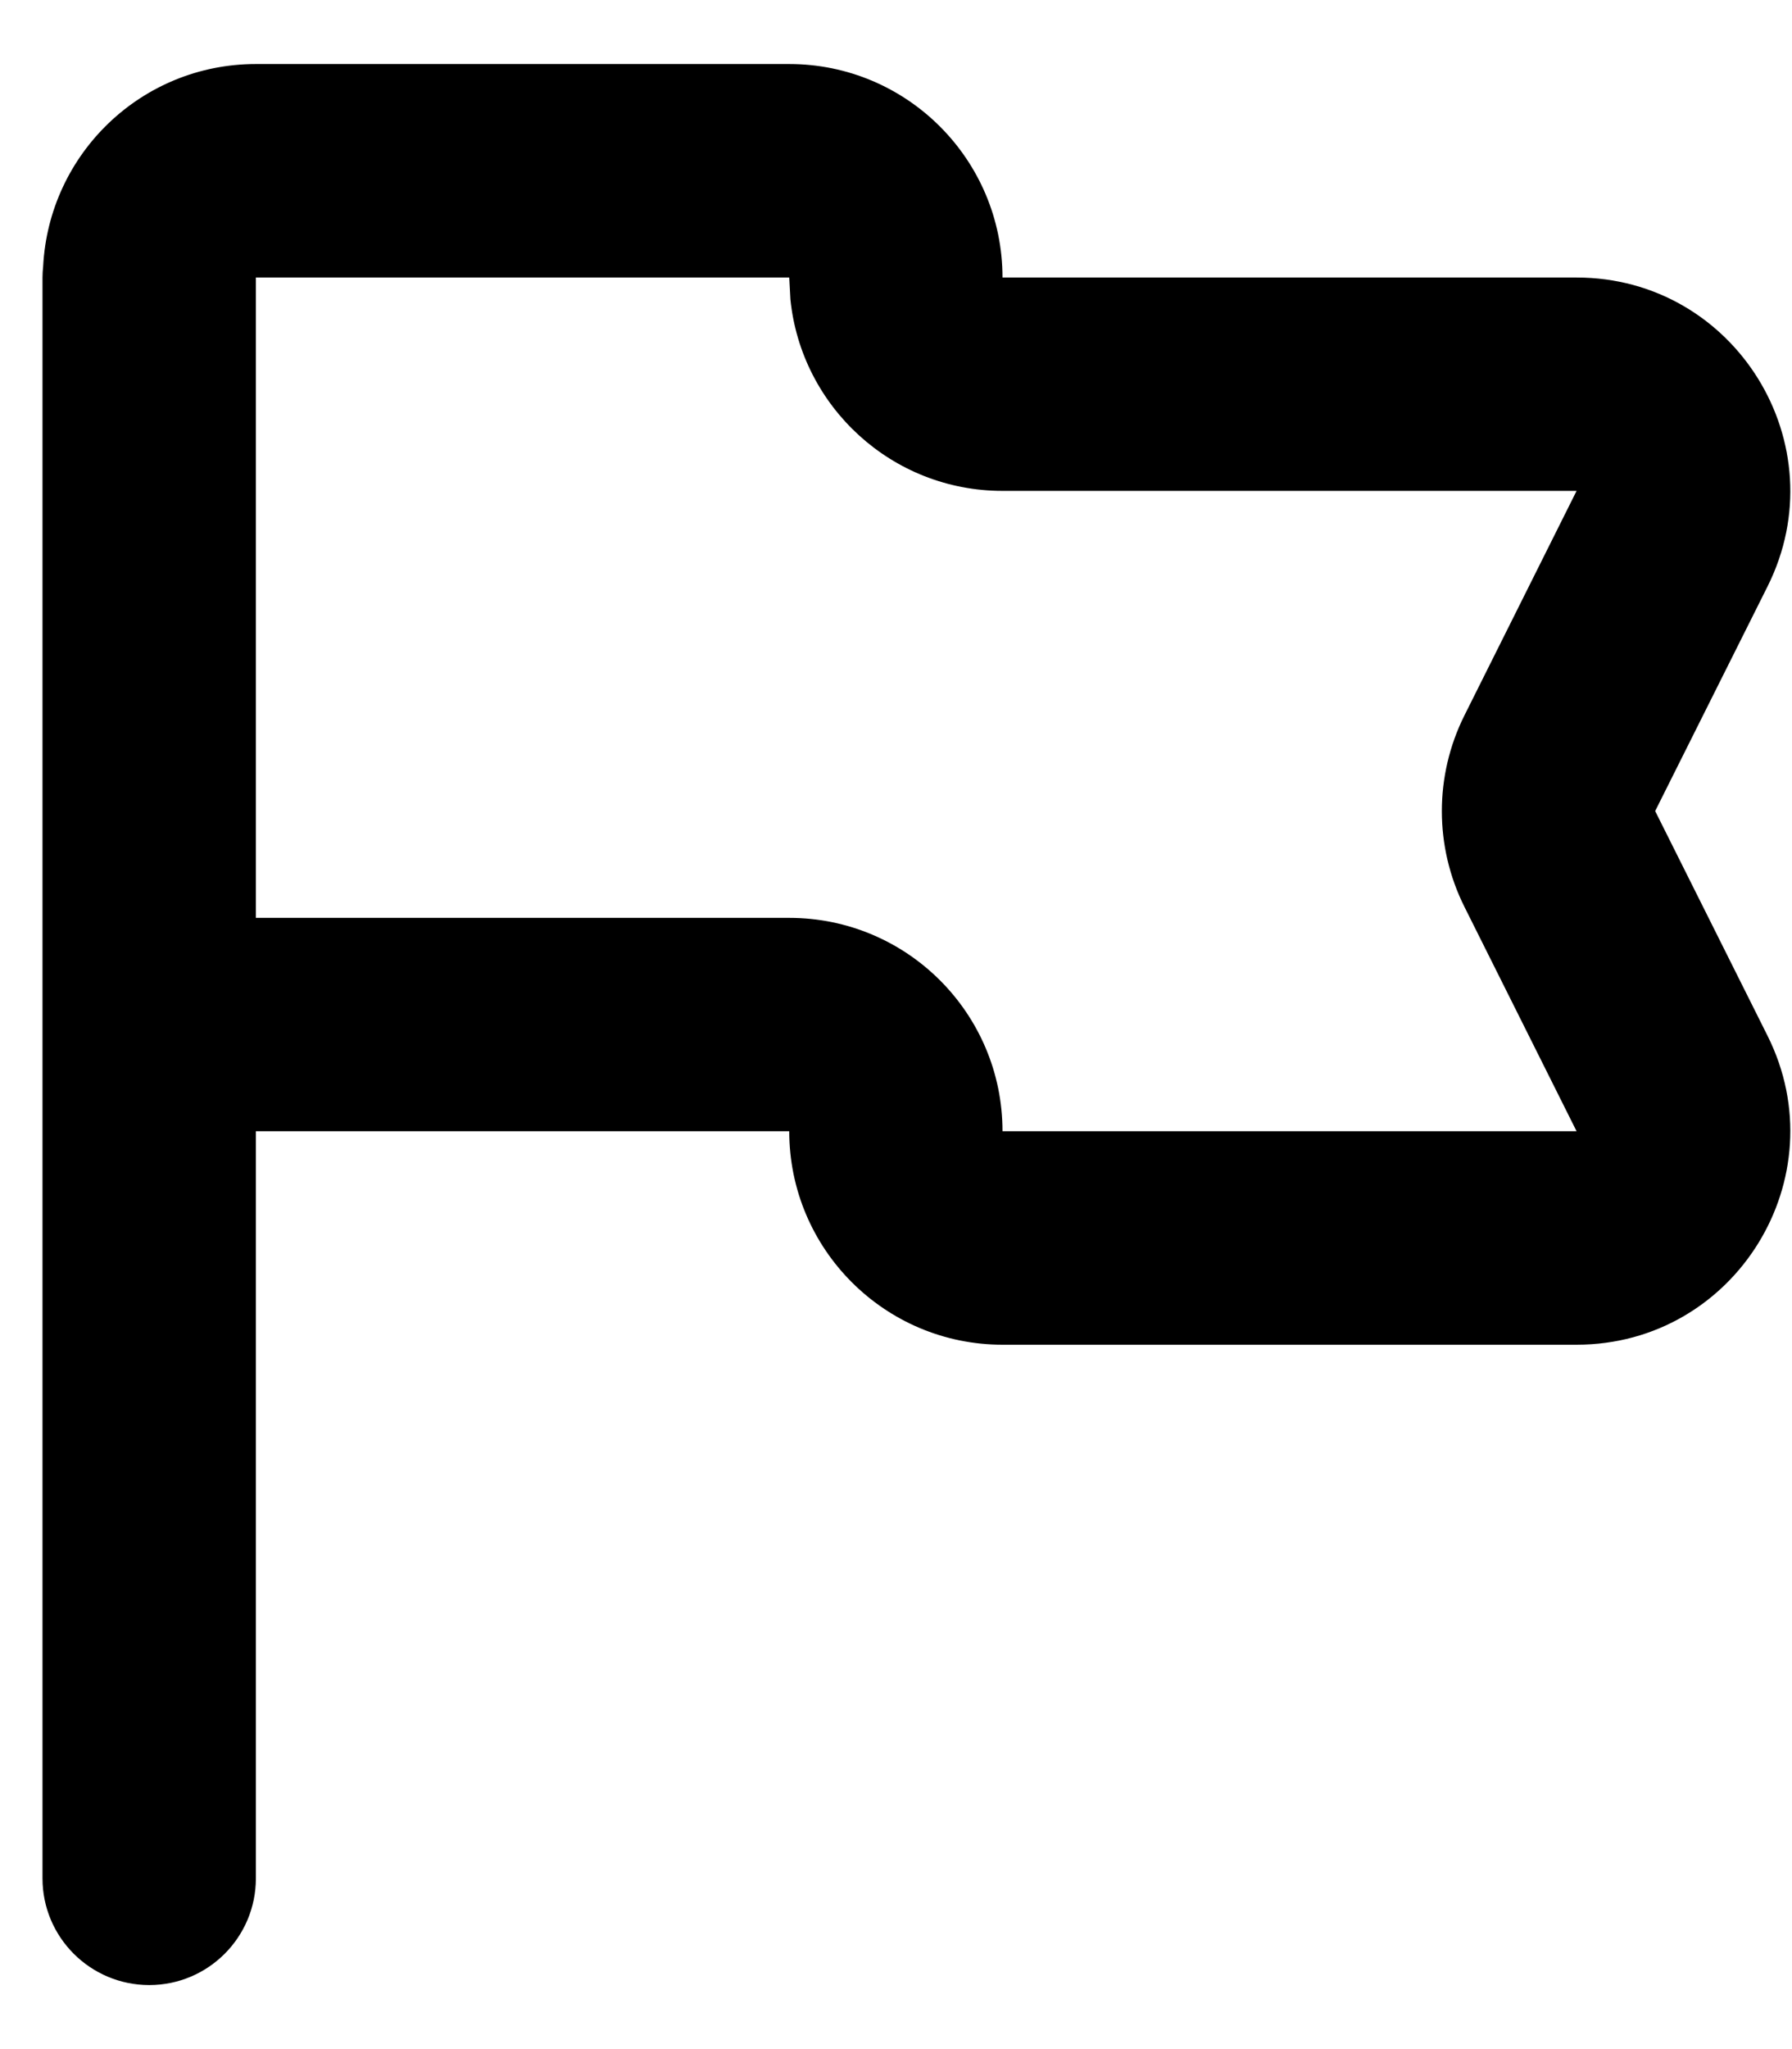 <svg width="14" height="16" viewBox="0 0 14 16" fill="black" xmlns="http://www.w3.org/2000/svg">
  <path
    d="M6.166 0.5C7.086 0.5 7.832 1.247 7.832 2.167H12.317C13.556 2.167 14.363 3.471 13.809 4.579L12.931 6.333L13.809 8.088C14.363 9.196 13.556 10.5 12.317 10.5H7.832C6.912 10.5 6.166 9.753 6.166 8.833H1.999V14.667C1.999 15.127 1.626 15.5 1.166 15.5C0.706 15.5 0.332 15.127 0.332 14.667V2.167C0.332 2.138 0.334 2.109 0.337 2.081C0.382 1.2 1.107 0.5 1.999 0.5H6.166ZM1.999 7.167H6.166C7.086 7.167 7.832 7.913 7.832 8.833H12.317L11.44 7.079C11.206 6.61 11.206 6.057 11.44 5.588L12.317 3.833H7.832C6.969 3.833 6.26 3.177 6.175 2.337L6.166 2.167H1.999V7.167Z" />
</svg>
